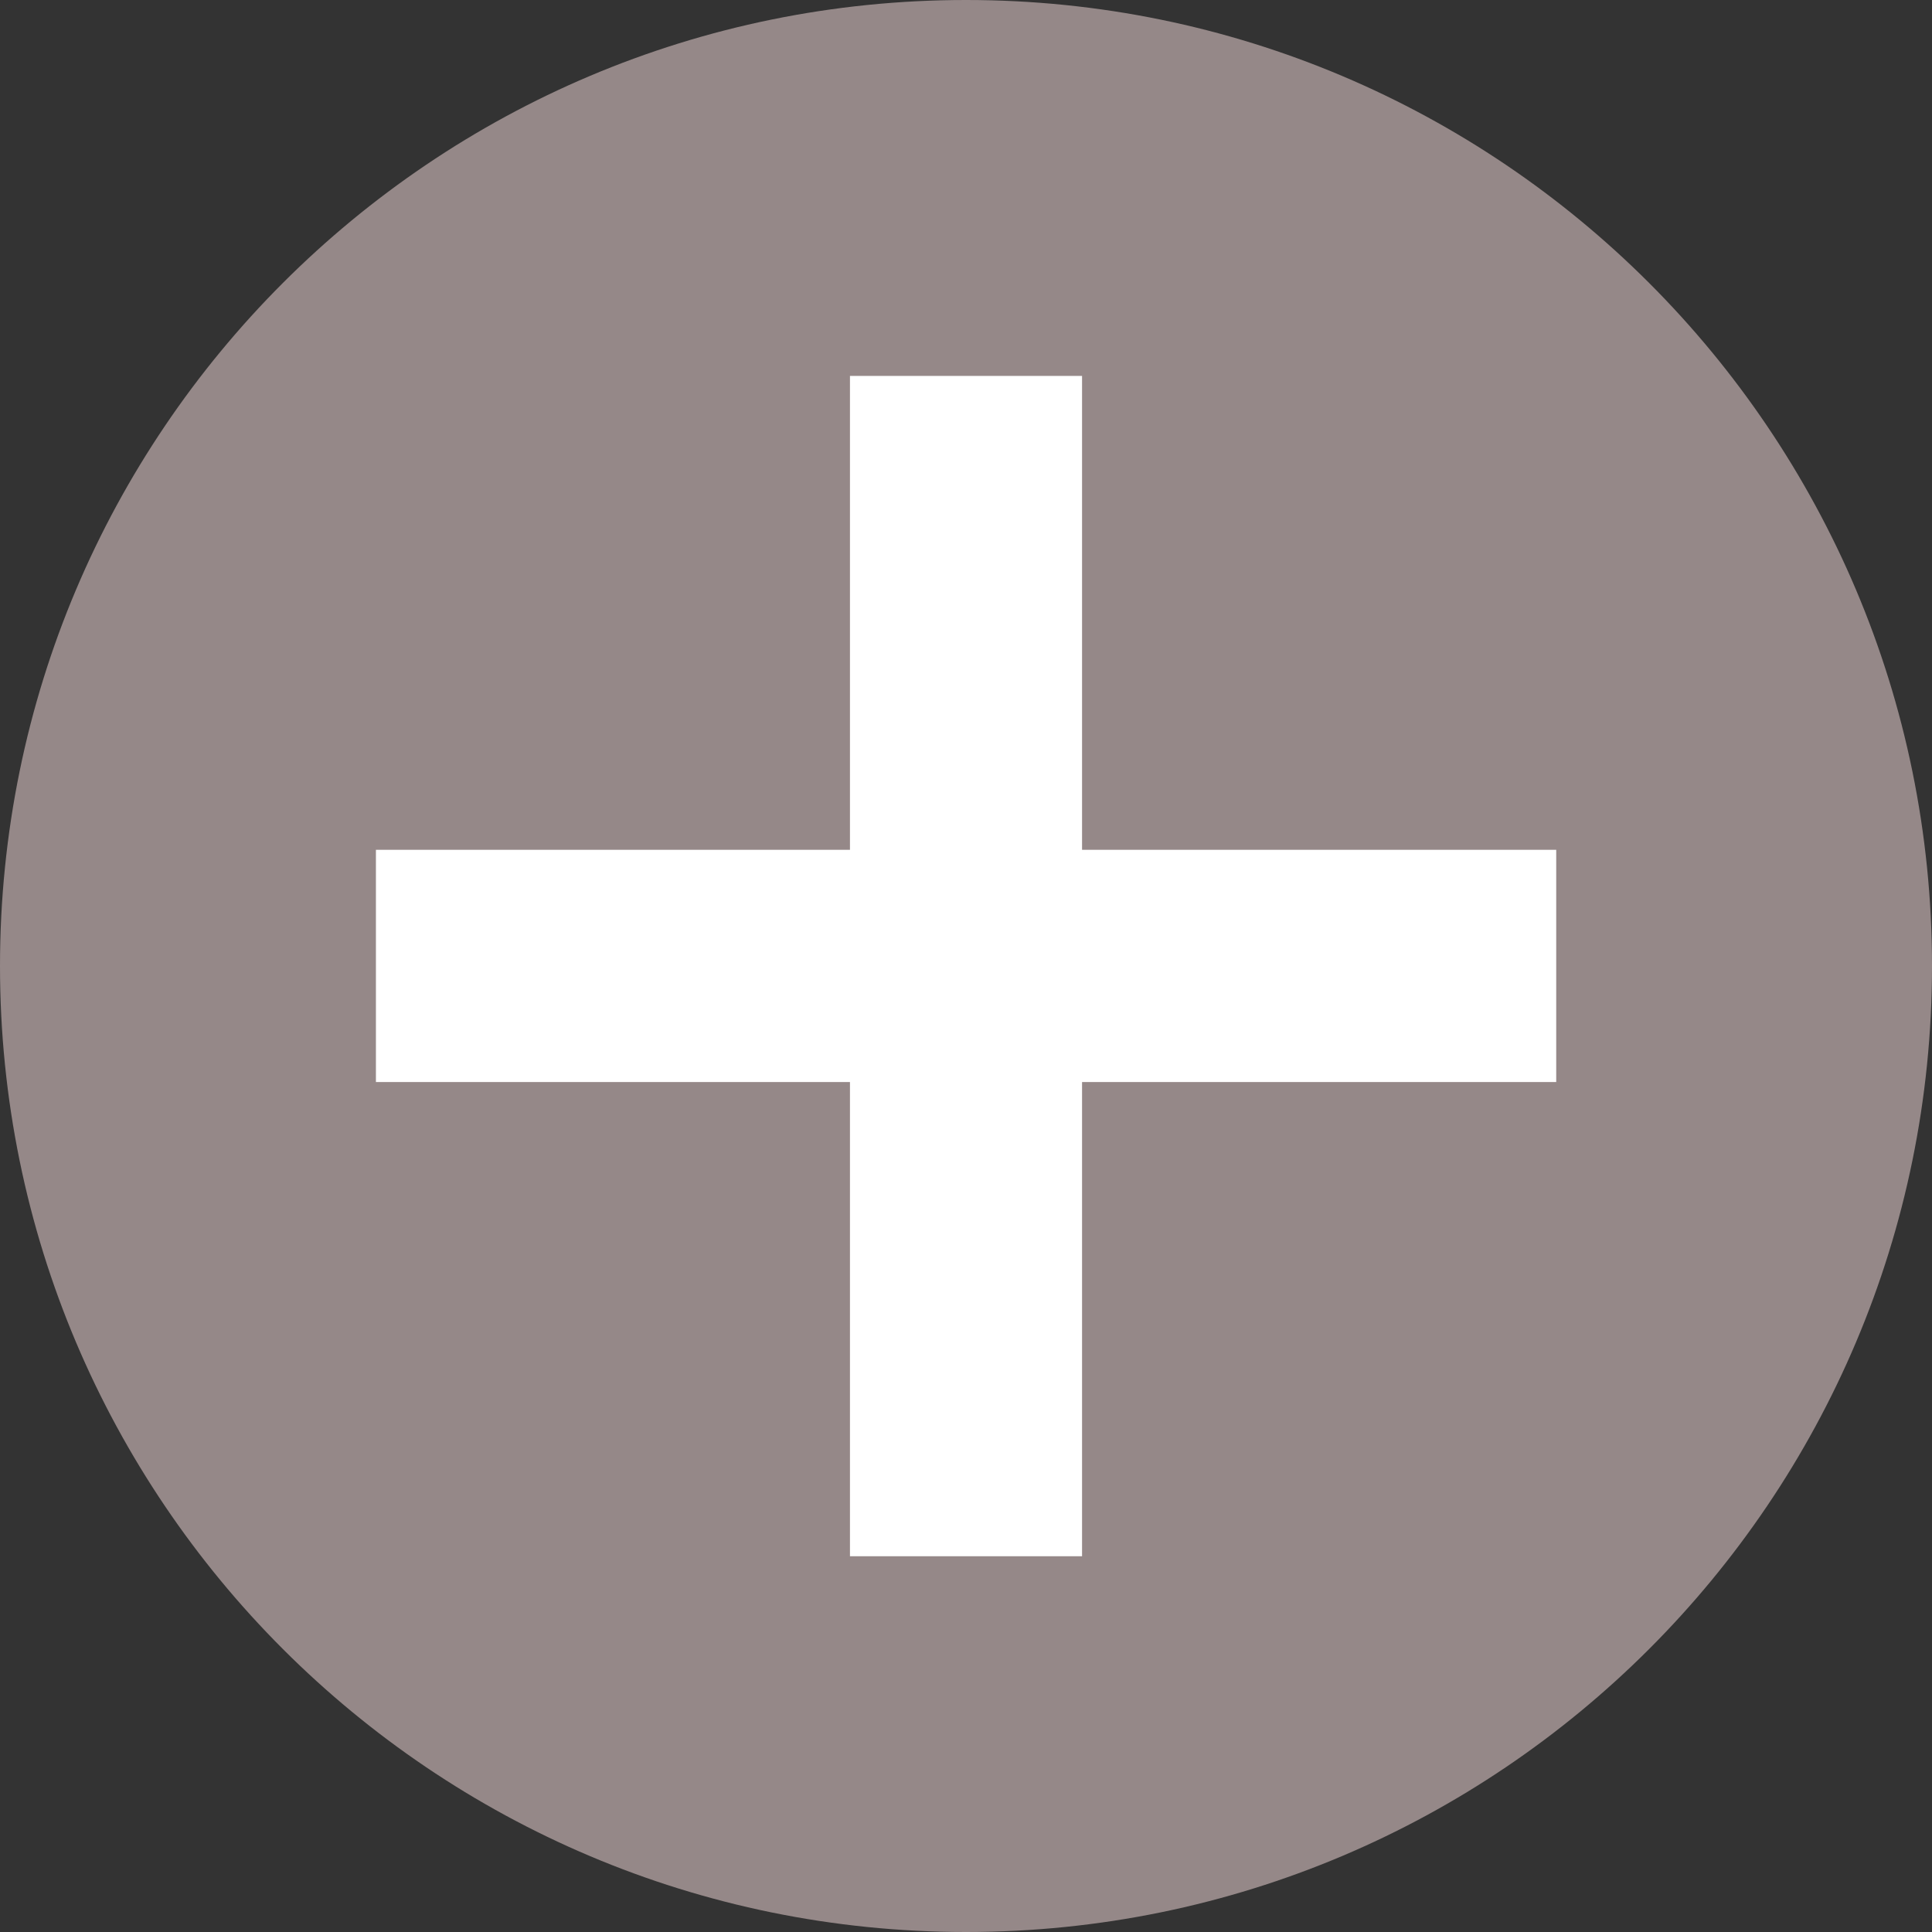 <?xml version="1.0" encoding="utf-8"?>
<!-- Generator: Adobe Illustrator 16.0.0, SVG Export Plug-In . SVG Version: 6.00 Build 0)  -->
<!DOCTYPE svg PUBLIC "-//W3C//DTD SVG 1.1//EN" "http://www.w3.org/Graphics/SVG/1.1/DTD/svg11.dtd">
<svg version="1.1" id="Layer_1" xmlns="http://www.w3.org/2000/svg" xmlns:xlink="http://www.w3.org/1999/xlink" x="0px" y="0px"
	 width="85px" height="85px" viewBox="0 0 85 85" enable-background="new 0 0 85 85" xml:space="preserve">
<rect x="0" y="0" width="85" height="85" fill="#333333" stroke="none"/>
<g>
	<g>
		<g>
			<path fill="#958888" d="M85,42.5C85,19.029,65.977,0,42.5,0S0,19.029,0,42.5S19.023,85,42.5,85S85,65.971,85,42.5z"/>
		</g>
	</g>
	<g>
		<rect x="16.539" y="37.388" fill="#FFFFFF" width="51.928" height="10.217"/>
		<rect x="37.395" y="16.539" fill="#FFFFFF" width="10.211" height="51.929"/>
	</g>
</g>
</svg>
